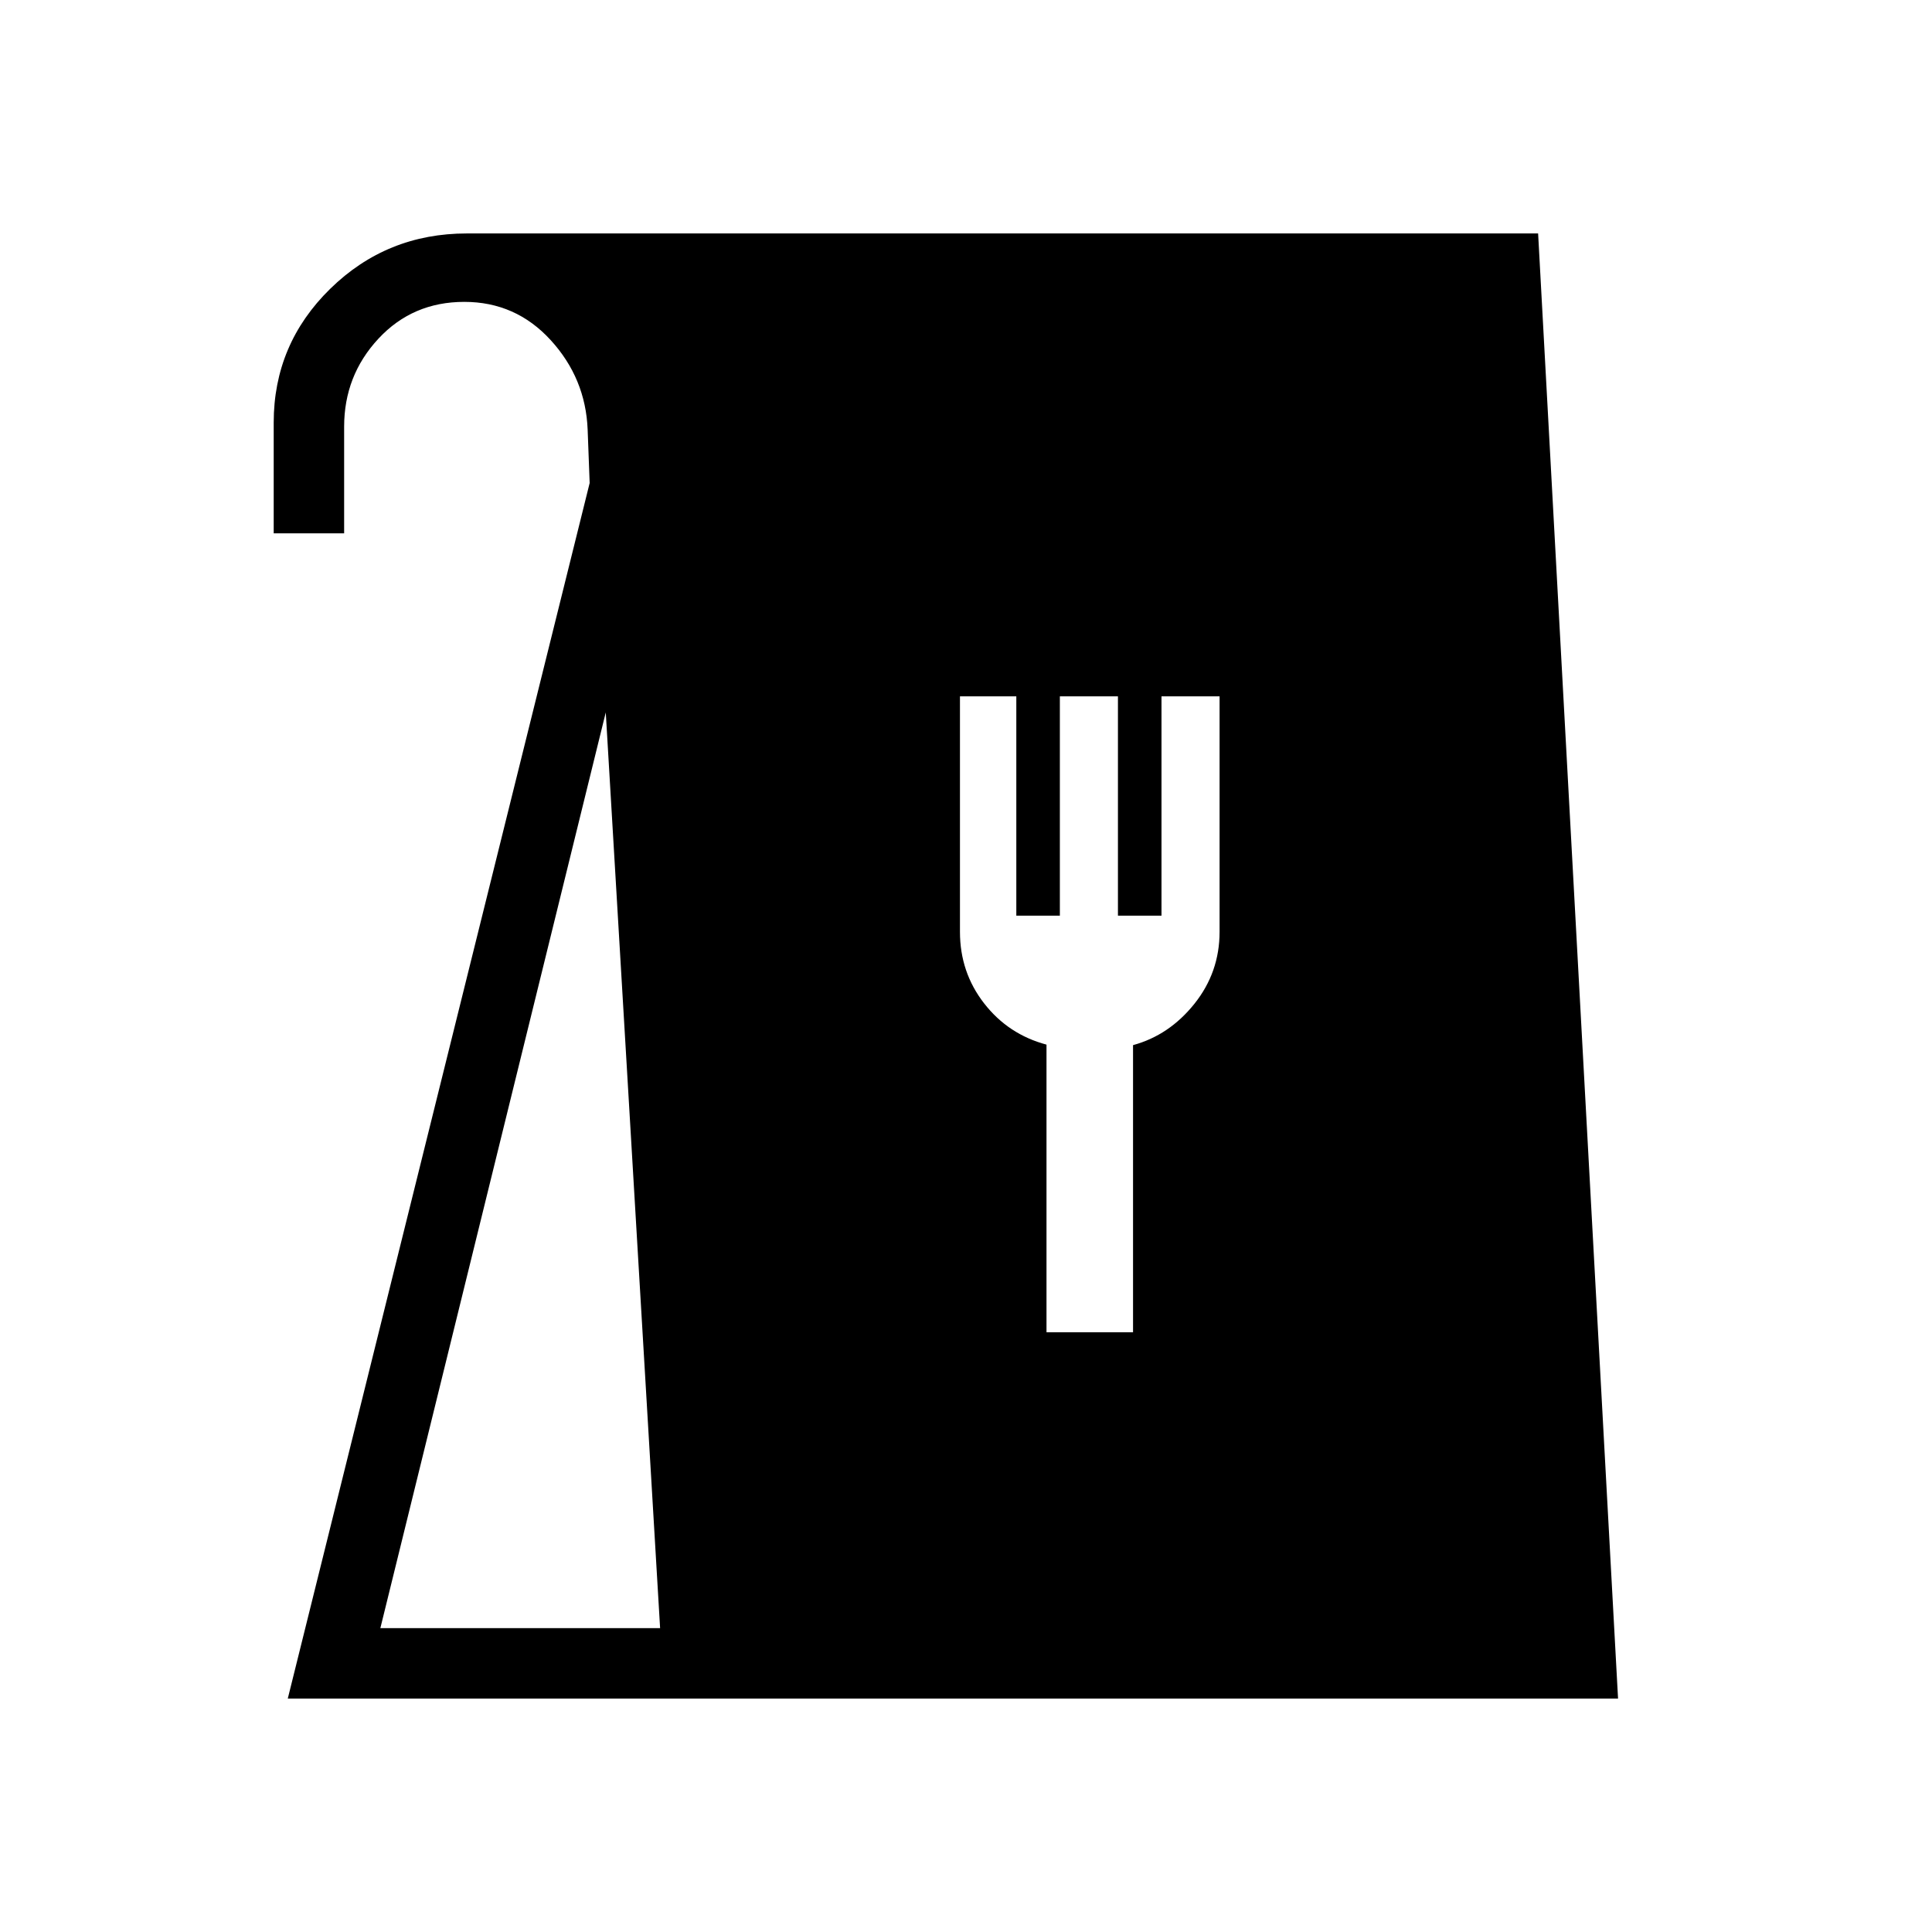 <svg xmlns="http://www.w3.org/2000/svg" height="48" viewBox="0 -960 960 960" width="48"><path d="m143-116 150-604-1-26.51Q291-772 273.63-791q-17.37-19-42.93-19-25.7 0-42.7 18.33-17 18.32-17 43.67v53h-35v-55q0-39 28.08-66.5Q192.17-844 232-844h532.28L804-116H143Zm46-35h139l-27-455-112 455Zm331-147h43v-142.68q18-4.91 30.5-20.55t12.5-35.74V-614h-28.86v109H555.5v-109h-28.86v109H505v-109h-28v117.03q0 20.1 12 35.53 12 15.44 31 20.51V-298Z"/></svg>
